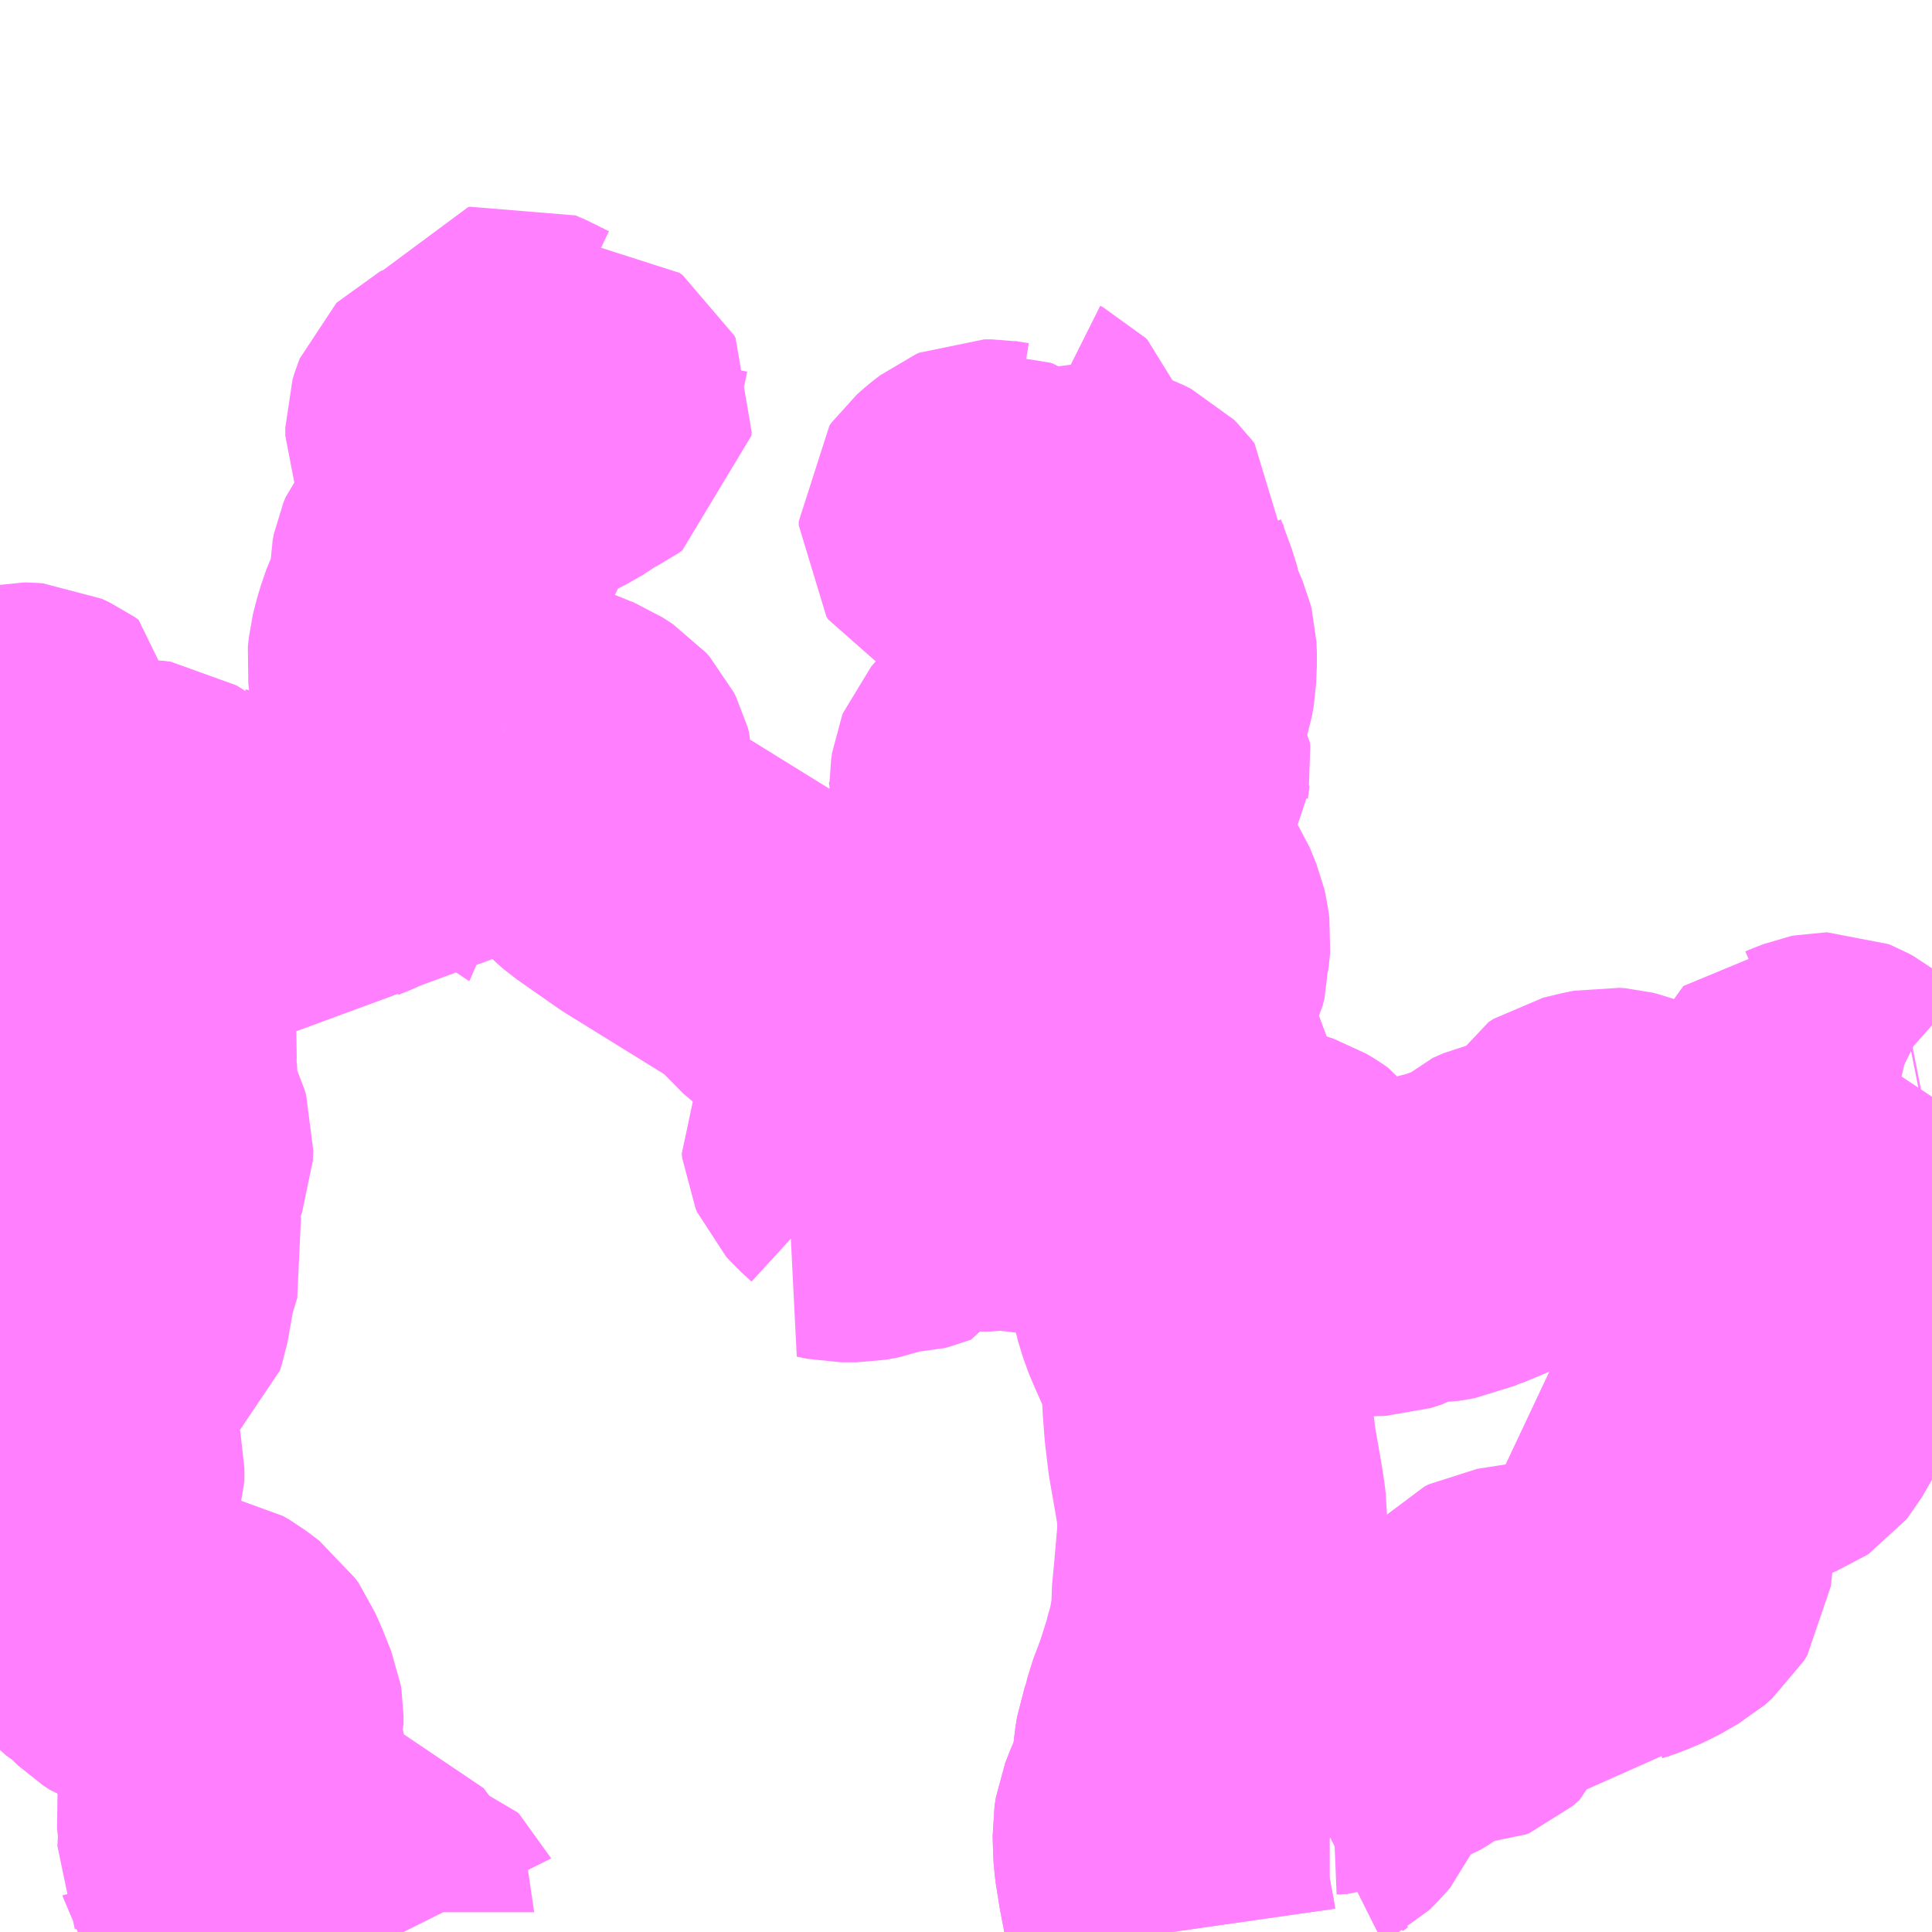 <?xml version="1.0" encoding="UTF-8"?>
<svg  xmlns="http://www.w3.org/2000/svg" xmlns:xlink="http://www.w3.org/1999/xlink" xmlns:go="http://purl.org/svgmap/profile" property="N07_001,N07_002,N07_003,N07_004,N07_005,N07_006,N07_007" viewBox="13047.363 -3172.852 4.395 4.395" go:dataArea="13047.36328125 -3172.8515625 4.39453125 4.39453125" >
<globalCoordinateSystem srsName="http://purl.org/crs/84" transform="matrix(100.0,0.0,0.0,-100.0,0.0,0.0)" />
<defs>
 <g id="p0" >
  <circle cx="0.0" cy="0.0" r="3" stroke="green" stroke-width="0.75" vector-effect="non-scaling-stroke" />
 </g>
</defs>
<g fill="none" fill-rule="evenodd" stroke="#FF00FF" stroke-width="0.75" opacity="0.5" vector-effect="non-scaling-stroke" stroke-linejoin="bevel" >
<path content="3,鹿児島市,あいばす（吉田地域）月・水・金運行,2.7,0.0,0.0," xlink:title="3" d="M13051.758,-3170.357L13051.758,-3170.357L13051.752,-3170.348L13051.748,-3170.338L13051.745,-3170.327L13051.744,-3170.302L13051.737,-3170.276L13051.728,-3170.261L13051.735,-3170.257L13051.753,-3170.247L13051.758,-3170.248"/>
<path content="3,鹿児島市,東俣・中心部コース月・水・金運行,1.5,0.0,0.0," xlink:title="3" d="M13050.029,-3168.457L13050.028,-3168.464L13050.012,-3168.548L13050.007,-3168.574L13049.998,-3168.63L13049.997,-3168.65L13049.996,-3168.686L13049.999,-3168.705L13050.008,-3168.728L13050.019,-3168.754L13050.035,-3168.795L13050.039,-3168.812L13050.043,-3168.862L13050.047,-3168.887L13050.06,-3168.923L13050.063,-3168.941L13050.064,-3168.945L13050.084,-3168.998L13050.105,-3169.064L13050.106,-3169.07L13050.118,-3169.111L13050.124,-3169.145L13050.129,-3169.177L13050.129,-3169.18L13050.131,-3169.233L13050.133,-3169.246L13050.143,-3169.361L13050.143,-3169.41L13050.14,-3169.434L13050.135,-3169.465L13050.12,-3169.551L13050.113,-3169.61L13050.109,-3169.663L13050.108,-3169.723L13050.103,-3169.747L13050.096,-3169.766L13050.083,-3169.795L13050.06,-3169.847L13050.049,-3169.873L13050.037,-3169.912L13050.03,-3169.951L13050.018,-3169.98L13050.013,-3170.003L13050.013,-3170.008L13050.009,-3170.037L13050.005,-3170.054L13049.999,-3170.068L13049.992,-3170.078L13049.979,-3170.093L13049.971,-3170.098"/>
<path content="3,鹿児島市,東俣・中心部コース月・水・金運行,1.5,0.0,0.0," xlink:title="3" d="M13049.971,-3170.098L13049.988,-3170.162L13049.999,-3170.21L13050.007,-3170.27L13050.008,-3170.303L13050.018,-3170.365L13050.02,-3170.369L13050.021,-3170.383L13050.019,-3170.397L13050.018,-3170.401L13050.015,-3170.407L13049.993,-3170.443L13049.981,-3170.464L13049.973,-3170.484L13049.965,-3170.514L13049.965,-3170.539L13049.967,-3170.55L13049.974,-3170.576L13049.981,-3170.599L13049.983,-3170.605L13050.008,-3170.655L13050.012,-3170.671L13050.012,-3170.671L13050.012,-3170.687L13050.014,-3170.704L13050.015,-3170.717L13050.013,-3170.733L13050.01,-3170.746L13049.995,-3170.783L13049.95,-3170.851L13049.942,-3170.863L13049.934,-3170.874L13049.928,-3170.885L13049.925,-3170.894L13049.922,-3170.907L13049.921,-3170.914L13049.921,-3170.933L13049.922,-3170.944L13049.928,-3170.98L13049.942,-3171.048L13049.952,-3171.068L13049.962,-3171.082L13049.968,-3171.092L13049.969,-3171.102L13049.971,-3171.113L13049.97,-3171.122L13049.966,-3171.128L13049.963,-3171.14L13049.949,-3171.17L13049.947,-3171.179L13049.946,-3171.198L13049.947,-3171.209L13049.951,-3171.226L13049.956,-3171.238L13049.973,-3171.272L13049.978,-3171.287L13049.982,-3171.31L13049.984,-3171.353L13049.983,-3171.376L13049.981,-3171.384L13049.962,-3171.429L13049.958,-3171.442L13049.95,-3171.473L13049.925,-3171.541L13049.924,-3171.546L13049.919,-3171.565L13049.916,-3171.579"/>
<path content="3,鹿児島市,東俣・中心部コース月・水・金運行,1.5,0.0,0.0," xlink:title="3" d="M13049.465,-3170.5L13049.426,-3170.5"/>
<path content="3,鹿児島市,東俣・中心部コース月・水・金運行,1.5,0.0,0.0," xlink:title="3" d="M13049.465,-3170.5L13049.474,-3170.5L13049.499,-3170.494L13049.524,-3170.483L13049.537,-3170.473L13049.549,-3170.458L13049.559,-3170.418L13049.564,-3170.399L13049.567,-3170.392L13049.572,-3170.386L13049.576,-3170.382L13049.581,-3170.379L13049.59,-3170.377L13049.645,-3170.373L13049.659,-3170.371L13049.68,-3170.363L13049.688,-3170.359L13049.704,-3170.346L13049.728,-3170.322L13049.772,-3170.281L13049.795,-3170.259L13049.811,-3170.241L13049.816,-3170.236L13049.82,-3170.232L13049.89,-3170.167L13049.902,-3170.157L13049.958,-3170.108L13049.971,-3170.098"/>
<path content="3,鹿児島市,東俣・中心部コース月・水・金運行,1.5,0.0,0.0," xlink:title="3" d="M13049.916,-3171.579L13049.889,-3171.576L13049.88,-3171.574L13049.876,-3171.571L13049.872,-3171.566L13049.87,-3171.559L13049.863,-3171.483L13049.862,-3171.475L13049.857,-3171.461L13049.844,-3171.435L13049.824,-3171.407L13049.815,-3171.394L13049.807,-3171.375L13049.802,-3171.364L13049.8,-3171.355L13049.8,-3171.349L13049.8,-3171.339L13049.798,-3171.325L13049.786,-3171.284L13049.78,-3171.268L13049.772,-3171.26L13049.735,-3171.218L13049.73,-3171.212L13049.726,-3171.207L13049.716,-3171.19L13049.698,-3171.168L13049.654,-3171.12L13049.629,-3171.091L13049.627,-3171.086L13049.625,-3171.072L13049.625,-3171.02L13049.608,-3170.963L13049.619,-3170.949L13049.631,-3170.932L13049.639,-3170.912L13049.662,-3170.864L13049.666,-3170.856L13049.672,-3170.841L13049.681,-3170.815L13049.693,-3170.777L13049.695,-3170.766L13049.695,-3170.742L13049.693,-3170.729L13049.686,-3170.707L13049.677,-3170.691L13049.669,-3170.681L13049.656,-3170.67L13049.636,-3170.657L13049.62,-3170.653L13049.562,-3170.643L13049.546,-3170.638L13049.526,-3170.626L13049.498,-3170.602L13049.484,-3170.588L13049.461,-3170.561L13049.452,-3170.546L13049.45,-3170.538L13049.451,-3170.526L13049.454,-3170.516L13049.465,-3170.5"/>
<path content="3,鹿児島市,東俣・中心部コース月・水・金運行,1.5,0.0,0.0," xlink:title="3" d="M13049.916,-3171.579L13049.916,-3171.6L13049.917,-3171.618L13049.911,-3171.626L13049.905,-3171.632L13049.889,-3171.64L13049.87,-3171.647L13049.849,-3171.652L13049.834,-3171.652L13049.819,-3171.648L13049.809,-3171.642L13049.799,-3171.638L13049.787,-3171.635L13049.772,-3171.636L13049.745,-3171.622L13049.724,-3171.622L13049.701,-3171.622L13049.686,-3171.628L13049.673,-3171.635L13049.662,-3171.647L13049.651,-3171.661L13049.64,-3171.669L13049.634,-3171.671L13049.622,-3171.671L13049.613,-3171.669L13049.606,-3171.664L13049.596,-3171.653L13049.585,-3171.647L13049.579,-3171.645L13049.569,-3171.646L13049.559,-3171.651L13049.555,-3171.657L13049.555,-3171.666L13049.56,-3171.673L13049.577,-3171.688L13049.595,-3171.702L13049.602,-3171.705L13049.619,-3171.705L13049.644,-3171.701L13049.677,-3171.701L13049.687,-3171.705L13049.693,-3171.713L13049.701,-3171.738L13049.711,-3171.786L13049.71,-3171.808L13049.708,-3171.814L13049.704,-3171.818L13049.698,-3171.821"/>
<path content="3,鹿児島市,東俣・中心部コース火・木・土運行,1.0,2.5,0.0," xlink:title="3" d="M13048.281,-3168.457L13048.28,-3168.459L13048.275,-3168.464L13048.261,-3168.468L13048.227,-3168.475L13048.217,-3168.479L13048.21,-3168.483L13048.203,-3168.502L13048.203,-3168.503L13048.2,-3168.513L13048.189,-3168.525L13048.164,-3168.558L13048.127,-3168.568L13048.079,-3168.577L13048.07,-3168.58L13048.047,-3168.598L13048.038,-3168.602L13048.029,-3168.604L13048.018,-3168.602L13047.999,-3168.596L13047.989,-3168.593L13047.96,-3168.593L13047.937,-3168.601L13047.916,-3168.606L13047.895,-3168.608L13047.885,-3168.61L13047.875,-3168.619L13047.87,-3168.627L13047.869,-3168.631L13047.868,-3168.633L13047.869,-3168.652L13047.872,-3168.669L13047.873,-3168.692L13047.867,-3168.719L13047.866,-3168.729L13047.867,-3168.737L13047.872,-3168.748L13047.884,-3168.758L13047.906,-3168.767L13047.914,-3168.772L13047.921,-3168.784L13047.925,-3168.797L13047.924,-3168.817L13047.917,-3168.833L13047.906,-3168.862L13047.899,-3168.889L13047.902,-3168.916L13047.906,-3168.931L13047.906,-3168.95L13047.905,-3168.956L13047.885,-3169.006L13047.875,-3169.028L13047.872,-3169.035L13047.863,-3169.048L13047.834,-3169.07L13047.817,-3169.08L13047.811,-3169.081L13047.807,-3169.082L13047.805,-3169.077L13047.79,-3169.043L13047.78,-3169.022L13047.769,-3169.009"/>
<path content="3,鹿児島市,東俣・中心部コース火・木・土運行,1.0,2.5,0.0," xlink:title="3" d="M13050.329,-3168.759L13050.341,-3168.768L13050.349,-3168.772L13050.366,-3168.789L13050.378,-3168.803L13050.386,-3168.822L13050.388,-3168.829L13050.388,-3168.917"/>
<path content="3,鹿児島市,東俣・中心部コース火・木・土運行,1.0,2.5,0.0," xlink:title="3" d="M13050.388,-3168.917L13050.378,-3168.917L13050.354,-3168.92L13050.334,-3168.922L13050.326,-3168.924L13050.299,-3168.93L13050.247,-3168.94L13050.227,-3168.942L13050.185,-3168.943L13050.144,-3168.942L13050.126,-3168.941L13050.063,-3168.941L13050.06,-3168.923L13050.047,-3168.887L13050.043,-3168.862L13050.039,-3168.812L13050.035,-3168.795L13050.019,-3168.754L13050.008,-3168.728L13049.999,-3168.705L13049.996,-3168.686L13049.997,-3168.65L13049.998,-3168.63L13050.007,-3168.574L13050.012,-3168.548L13050.028,-3168.464L13050.029,-3168.457"/>
<path content="3,鹿児島市,東俣・中心部コース火・木・土運行,1.0,2.5,0.0," xlink:title="3" d="M13047.781,-3168.938L13047.78,-3168.952L13047.776,-3168.979L13047.769,-3169.009"/>
<path content="3,鹿児島市,東俣・中心部コース火・木・土運行,1.0,2.5,0.0," xlink:title="3" d="M13047.769,-3169.009L13047.758,-3169.05L13047.746,-3169.085L13047.719,-3169.083L13047.709,-3169.085L13047.679,-3169.096L13047.665,-3169.105L13047.633,-3169.136L13047.621,-3169.145L13047.596,-3169.163L13047.583,-3169.177L13047.573,-3169.186L13047.57,-3169.194L13047.569,-3169.207L13047.571,-3169.214L13047.571,-3169.233L13047.567,-3169.264L13047.564,-3169.272L13047.56,-3169.278L13047.537,-3169.294L13047.502,-3169.329L13047.484,-3169.349L13047.475,-3169.365L13047.473,-3169.372L13047.473,-3169.387L13047.475,-3169.391L13047.482,-3169.401L13047.507,-3169.428L13047.521,-3169.441L13047.532,-3169.456L13047.54,-3169.471L13047.544,-3169.483L13047.544,-3169.512L13047.539,-3169.534L13047.522,-3169.592L13047.517,-3169.617L13047.517,-3169.646L13047.517,-3169.664L13047.521,-3169.692L13047.525,-3169.708L13047.534,-3169.729L13047.547,-3169.755L13047.558,-3169.773L13047.567,-3169.789L13047.573,-3169.796L13047.588,-3169.818L13047.598,-3169.827L13047.606,-3169.833L13047.637,-3169.847L13047.644,-3169.853L13047.648,-3169.865L13047.661,-3169.939L13047.668,-3169.968L13047.677,-3169.997L13047.68,-3170.007L13047.678,-3170.017L13047.674,-3170.025L13047.656,-3170.044L13047.654,-3170.049L13047.654,-3170.06L13047.656,-3170.065L13047.666,-3170.078L13047.672,-3170.09L13047.673,-3170.104L13047.664,-3170.142L13047.664,-3170.164L13047.669,-3170.176L13047.685,-3170.198L13047.695,-3170.215L13047.7,-3170.228L13047.701,-3170.251L13047.697,-3170.264L13047.691,-3170.277L13047.679,-3170.294L13047.67,-3170.308L13047.666,-3170.322L13047.666,-3170.388L13047.662,-3170.422L13047.663,-3170.444L13047.662,-3170.513L13047.66,-3170.531L13047.644,-3170.535L13047.612,-3170.564L13047.608,-3170.569L13047.597,-3170.585L13047.578,-3170.641L13047.573,-3170.649L13047.561,-3170.675L13047.552,-3170.688L13047.549,-3170.692L13047.526,-3170.71L13047.508,-3170.722L13047.489,-3170.733L13047.481,-3170.74L13047.463,-3170.764L13047.442,-3170.785L13047.432,-3170.791L13047.427,-3170.793L13047.393,-3170.8L13047.377,-3170.808L13047.368,-3170.815L13047.363,-3170.824M13047.363,-3170.976L13047.368,-3170.978L13047.385,-3170.99L13047.393,-3170.999L13047.397,-3171.008L13047.397,-3171.012L13047.397,-3171.026L13047.393,-3171.035L13047.371,-3171.059L13047.37,-3171.069L13047.37,-3171.088L13047.379,-3171.12L13047.383,-3171.127L13047.393,-3171.142L13047.403,-3171.149L13047.418,-3171.152L13047.42,-3171.152L13047.434,-3171.151L13047.453,-3171.142L13047.463,-3171.135L13047.462,-3171.115L13047.459,-3171.108L13047.45,-3171.089L13047.447,-3171.078L13047.448,-3171.063L13047.455,-3171.047L13047.463,-3171.041L13047.475,-3171.037L13047.487,-3171.034L13047.517,-3171.034L13047.521,-3171.033L13047.532,-3171.026L13047.538,-3171.019L13047.546,-3171.001L13047.552,-3170.995L13047.561,-3170.99L13047.587,-3170.983L13047.611,-3170.985L13047.623,-3170.984L13047.645,-3170.977L13047.657,-3170.976L13047.687,-3170.977L13047.702,-3170.975L13047.718,-3170.965L13047.739,-3170.943L13047.749,-3170.936L13047.757,-3170.933L13047.771,-3170.932L13047.783,-3170.935L13047.787,-3170.939L13047.792,-3170.936L13047.805,-3170.93L13047.831,-3170.92L13047.839,-3170.918L13047.858,-3170.913L13047.882,-3170.908L13047.913,-3170.897L13047.944,-3170.881L13047.969,-3170.861L13048.008,-3170.824L13048.092,-3170.726L13048.132,-3170.679L13048.132,-3170.694L13048.133,-3170.713L13048.13,-3170.732L13048.114,-3170.792L13048.113,-3170.808L13048.118,-3170.828L13048.12,-3170.831L13048.124,-3170.848L13048.118,-3170.909L13048.12,-3170.925L13048.13,-3170.937L13048.155,-3170.947L13048.176,-3170.957L13048.19,-3170.969L13048.195,-3170.974L13048.206,-3170.988L13048.212,-3170.993L13048.225,-3171L13048.242,-3171.006L13048.26,-3171.013L13048.273,-3171.021L13048.284,-3171.033L13048.298,-3171.056L13048.3,-3171.059L13048.307,-3171.066L13048.343,-3171.087L13048.366,-3171.102L13048.368,-3171.103L13048.378,-3171.109L13048.39,-3171.121L13048.399,-3171.126L13048.42,-3171.135L13048.446,-3171.146L13048.459,-3171.155L13048.51,-3171.19"/>
<path content="3,鹿児島市,東俣・中心部コース火・木・土運行,1.0,2.5,0.0," xlink:title="3" d="M13050.013,-3170.008L13050.013,-3170.003L13050.018,-3169.98L13050.03,-3169.951"/>
<path content="3,鹿児島市,東俣・中心部コース火・木・土運行,1.0,2.5,0.0," xlink:title="3" d="M13050.013,-3170.008L13050.025,-3170.016L13050.04,-3170.031L13050.068,-3170.055L13050.095,-3170.074L13050.123,-3170.095L13050.15,-3170.109L13050.173,-3170.118L13050.206,-3170.129L13050.24,-3170.141L13050.252,-3170.141L13050.267,-3170.137L13050.279,-3170.133L13050.294,-3170.124L13050.307,-3170.115L13050.313,-3170.107L13050.316,-3170.088L13050.324,-3170.058L13050.334,-3170.041L13050.35,-3170.026L13050.372,-3170.018L13050.391,-3170.015L13050.423,-3170.006L13050.445,-3170.004L13050.503,-3170.006L13050.528,-3170.014L13050.567,-3170.035L13050.619,-3170.035L13050.654,-3170.041L13050.687,-3170.056L13050.72,-3170.066L13050.755,-3170.085L13050.773,-3170.102L13050.798,-3170.113L13050.821,-3170.118L13050.863,-3170.119L13050.893,-3170.131L13050.91,-3170.143L13050.932,-3170.177L13050.951,-3170.211L13050.962,-3170.218L13050.995,-3170.226L13051.019,-3170.231L13051.032,-3170.23L13051.04,-3170.228L13051.056,-3170.222L13051.067,-3170.215L13051.074,-3170.208L13051.088,-3170.187L13051.107,-3170.156L13051.118,-3170.142L13051.125,-3170.138L13051.136,-3170.138L13051.161,-3170.14L13051.188,-3170.14L13051.203,-3170.146L13051.243,-3170.17L13051.257,-3170.178L13051.269,-3170.182L13051.284,-3170.183L13051.318,-3170.182L13051.35,-3170.183L13051.364,-3170.189L13051.375,-3170.197L13051.389,-3170.212L13051.407,-3170.238L13051.428,-3170.272L13051.454,-3170.338L13051.456,-3170.341L13051.457,-3170.343L13051.458,-3170.344L13051.459,-3170.344L13051.462,-3170.344L13051.476,-3170.343L13051.481,-3170.343L13051.488,-3170.346L13051.511,-3170.355L13051.516,-3170.356L13051.52,-3170.356L13051.525,-3170.354L13051.536,-3170.348L13051.55,-3170.337L13051.576,-3170.314L13051.587,-3170.307L13051.623,-3170.296L13051.627,-3170.294"/>
<path content="3,鹿児島市,東俣・中心部コース火・木・土運行,1.0,2.5,0.0," xlink:title="3" d="M13049.816,-3170.236L13049.82,-3170.232L13049.89,-3170.167L13049.902,-3170.157L13049.958,-3170.108L13049.971,-3170.098L13049.979,-3170.093L13049.992,-3170.078L13049.999,-3170.068L13050.005,-3170.054L13050.009,-3170.037L13050.013,-3170.008"/>
<path content="3,鹿児島市,東俣・中心部コース火・木・土運行,1.0,2.5,0.0," xlink:title="3" d="M13049.816,-3170.236L13049.811,-3170.241"/>
<path content="3,鹿児島市,東俣・中心部コース火・木・土運行,1.0,2.5,0.0," xlink:title="3" d="M13051.627,-3170.294L13051.626,-3170.288L13051.594,-3170.173L13051.583,-3170.144L13051.576,-3170.137L13051.564,-3170.127L13051.555,-3170.095L13051.537,-3170.034L13051.527,-3170.023L13051.508,-3170.006L13051.485,-3169.993L13051.478,-3169.986L13051.467,-3169.93L13051.462,-3169.912L13051.465,-3169.9L13051.48,-3169.878L13051.515,-3169.843L13051.537,-3169.818L13051.553,-3169.79L13051.541,-3169.783L13051.504,-3169.77L13051.492,-3169.762L13051.483,-3169.752L13051.467,-3169.732L13051.465,-3169.728L13051.45,-3169.702L13051.411,-3169.635L13051.407,-3169.63L13051.401,-3169.626L13051.343,-3169.603L13051.328,-3169.594L13051.296,-3169.567L13051.259,-3169.539L13051.233,-3169.523L13051.207,-3169.509L13051.176,-3169.492L13051.166,-3169.486L13051.158,-3169.478L13051.156,-3169.457L13051.156,-3169.39L13051.159,-3169.359L13051.159,-3169.321L13051.155,-3169.283L13051.147,-3169.27L13051.131,-3169.256L13051.11,-3169.244L13051.089,-3169.232L13051.056,-3169.218L13051.026,-3169.208L13051,-3169.196L13050.986,-3169.187L13050.972,-3169.176L13050.956,-3169.155L13050.947,-3169.145L13050.937,-3169.145L13050.933,-3169.145L13050.912,-3169.153L13050.906,-3169.154L13050.897,-3169.155L13050.874,-3169.153L13050.845,-3169.15L13050.781,-3169.14L13050.771,-3169.135L13050.758,-3169.121L13050.75,-3169.111L13050.724,-3169.101L13050.716,-3169.093L13050.716,-3169.057L13050.71,-3169.04L13050.695,-3169.027L13050.688,-3169.024L13050.609,-3169.024L13050.589,-3169.02L13050.578,-3169.014L13050.575,-3169.005L13050.571,-3168.997L13050.568,-3168.99L13050.561,-3168.98L13050.557,-3168.977L13050.54,-3168.967L13050.529,-3168.963L13050.519,-3168.961L13050.49,-3168.958L13050.475,-3168.957L13050.465,-3168.954L13050.46,-3168.948L13050.454,-3168.943L13050.441,-3168.932L13050.425,-3168.923L13050.412,-3168.918L13050.388,-3168.917"/>
<path content="3,鹿児島市,東俣・中心部コース火・木・土運行,1.0,2.5,0.0," xlink:title="3" d="M13051.627,-3170.294L13051.662,-3170.286"/>
<path content="3,鹿児島市,東俣・中心部コース火・木・土運行,1.0,2.5,0.0," xlink:title="3" d="M13049.385,-3170.501L13049.383,-3170.492L13049.379,-3170.484L13049.377,-3170.452L13049.373,-3170.44L13049.364,-3170.425L13049.361,-3170.421L13049.349,-3170.405L13049.344,-3170.394L13049.338,-3170.373L13049.333,-3170.344L13049.334,-3170.325L13049.337,-3170.318L13049.35,-3170.306L13049.353,-3170.297L13049.349,-3170.288L13049.339,-3170.285L13049.315,-3170.282L13049.301,-3170.278L13049.294,-3170.274L13049.291,-3170.272L13049.287,-3170.265L13049.288,-3170.255L13049.292,-3170.246L13049.302,-3170.235L13049.326,-3170.213L13049.331,-3170.207L13049.334,-3170.198L13049.333,-3170.188L13049.329,-3170.177L13049.321,-3170.165L13049.316,-3170.16L13049.3,-3170.15L13049.271,-3170.139L13049.252,-3170.133L13049.276,-3170.128L13049.301,-3170.128L13049.312,-3170.128L13049.34,-3170.133L13049.366,-3170.143L13049.385,-3170.148L13049.42,-3170.149L13049.428,-3170.151L13049.433,-3170.153L13049.437,-3170.161L13049.438,-3170.196L13049.442,-3170.2L13049.452,-3170.204L13049.556,-3170.203L13049.566,-3170.204L13049.596,-3170.198L13049.615,-3170.198L13049.637,-3170.201L13049.666,-3170.201L13049.684,-3170.198L13049.71,-3170.193L13049.726,-3170.192L13049.733,-3170.196L13049.758,-3170.216L13049.772,-3170.226L13049.777,-3170.228L13049.792,-3170.231L13049.816,-3170.236"/>
<path content="3,鹿児島市,東俣・中心部コース火・木・土運行,1.0,2.5,0.0," xlink:title="3" d="M13049.385,-3170.501L13049.405,-3170.499L13049.426,-3170.5"/>
<path content="3,鹿児島市,東俣・中心部コース火・木・土運行,1.0,2.5,0.0," xlink:title="3" d="M13048.51,-3171.19L13048.559,-3171.176L13048.629,-3171.148L13048.666,-3171.133L13048.689,-3171.118L13048.697,-3171.109L13048.702,-3171.099L13048.705,-3171.088L13048.706,-3170.999L13048.708,-3170.989L13048.717,-3170.967L13048.739,-3170.944L13048.754,-3170.931L13048.847,-3170.866L13049.083,-3170.72L13049.13,-3170.686L13049.137,-3170.678L13049.159,-3170.651L13049.197,-3170.619L13049.206,-3170.612L13049.282,-3170.552L13049.339,-3170.516L13049.345,-3170.512L13049.362,-3170.506L13049.385,-3170.501"/>
<path content="3,鹿児島市,東俣・中心部コース火・木・土運行,1.0,2.5,0.0," xlink:title="3" d="M13048.51,-3171.19L13048.467,-3171.208L13048.455,-3171.213L13048.421,-3171.229L13048.381,-3171.251L13048.337,-3171.279L13048.322,-3171.293L13048.311,-3171.304L13048.309,-3171.311L13048.302,-3171.327L13048.3,-3171.343L13048.302,-3171.363L13048.306,-3171.379L13048.312,-3171.401L13048.324,-3171.436L13048.325,-3171.438L13048.336,-3171.46L13048.343,-3171.478L13048.346,-3171.492L13048.35,-3171.516L13048.351,-3171.536L13048.351,-3171.55L13048.354,-3171.565L13048.359,-3171.577L13048.372,-3171.593L13048.401,-3171.628L13048.422,-3171.657L13048.428,-3171.67L13048.433,-3171.681L13048.437,-3171.699L13048.44,-3171.72L13048.441,-3171.756L13048.436,-3171.774L13048.43,-3171.788L13048.405,-3171.828L13048.399,-3171.836L13048.393,-3171.846L13048.387,-3171.861L13048.387,-3171.879L13048.391,-3171.892L13048.393,-3171.897L13048.395,-3171.899L13048.399,-3171.901L13048.41,-3171.901L13048.419,-3171.897L13048.435,-3171.876L13048.445,-3171.864L13048.454,-3171.859L13048.482,-3171.852L13048.517,-3171.832L13048.522,-3171.831L13048.53,-3171.828L13048.542,-3171.829L13048.557,-3171.832L13048.578,-3171.838L13048.6,-3171.848L13048.62,-3171.858L13048.64,-3171.871L13048.654,-3171.881L13048.666,-3171.888L13048.69,-3171.9L13048.7,-3171.907L13048.701,-3171.915L13048.698,-3171.921L13048.691,-3171.926L13048.679,-3171.926L13048.662,-3171.921L13048.612,-3171.907L13048.595,-3171.904L13048.581,-3171.905L13048.564,-3171.916L13048.555,-3171.927L13048.528,-3171.977L13048.517,-3172.006L13048.516,-3172.012L13048.519,-3172.017L13048.523,-3172.018L13048.546,-3172.008L13048.561,-3172L13048.586,-3171.988L13048.608,-3171.98L13048.628,-3171.98L13048.645,-3171.985L13048.652,-3171.988L13048.663,-3171.997L13048.669,-3172.003L13048.678,-3172.022L13048.69,-3172.056L13048.693,-3172.07L13048.695,-3172.08"/>
</g>
</svg>
